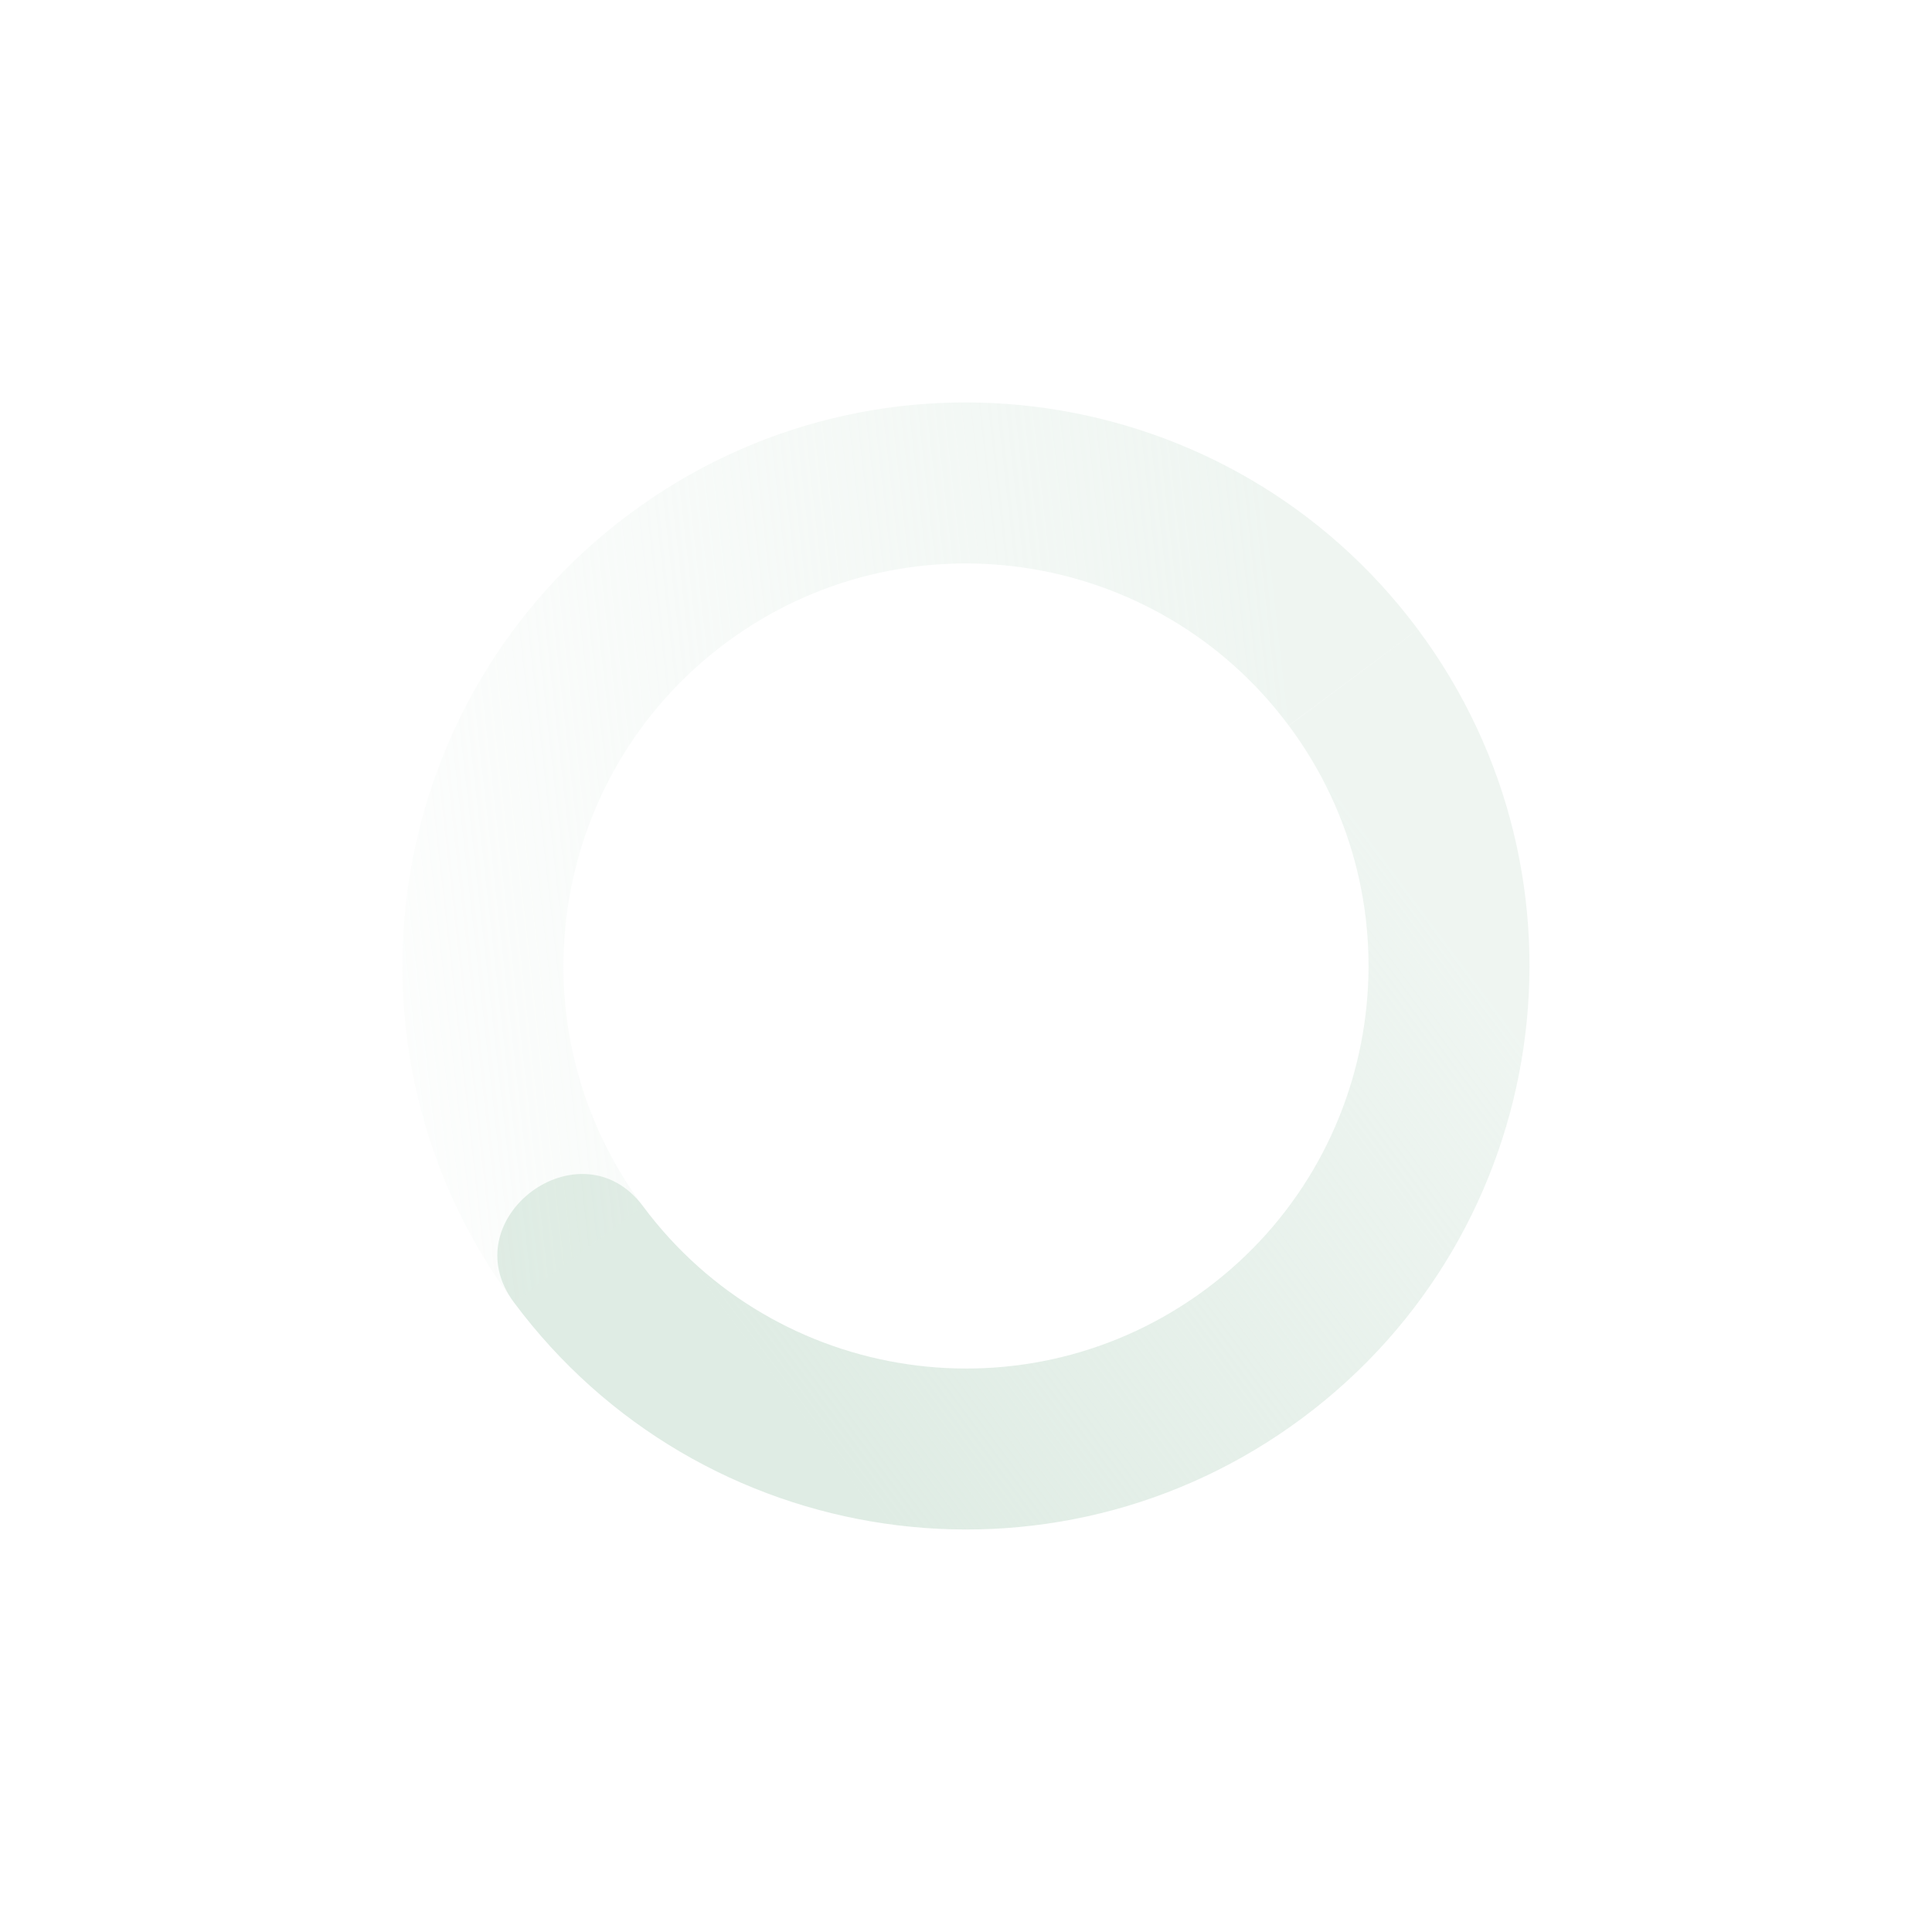<svg xmlns="http://www.w3.org/2000/svg" width="24" height="24" version="1.1">
 <defs>
  <linearGradient id="linearGradient3605" x1="7" x2="19" y1="12" y2="5" gradientTransform="matrix(-.802 .597 .597 .802 14.459 -4.792)" gradientUnits="userSpaceOnUse">
   <stop offset="0" stop-color="#dfece4" stop-opacity=".5"/>
   <stop offset="1" stop-color="#dfece4" stop-opacity="0"/>
  </linearGradient>
  <linearGradient id="linearGradient3611" x1="7" x2="17" y1="12" y2="12" gradientTransform="matrix(.802 -.597 -.597 -.802 9.541 28.791)" gradientUnits="userSpaceOnUse">
   <stop offset="0" stop-color="#dfece4"/>
   <stop offset="1" stop-color="#dfece4" stop-opacity=".5"/>
  </linearGradient>
 </defs>
 <path fill="url(#linearGradient3611)" d="m6.385 16.18c2.309 3.101 6.694 3.743 9.795 1.434s3.743-6.694 1.434-9.795l-1.604 1.195c1.65 2.215 1.191 5.347-1.024 6.996-2.215 1.65-5.347 1.191-6.997-1.024-0.776-1.043-2.381 0.152-1.604 1.194z"/>
 <path fill="url(#linearGradient3605)" d="m6.385 16.18 1.604-1.194c-1.649-2.215-1.19-5.347 1.024-6.997 2.215-1.649 5.347-1.19 6.996 1.024l1.605-1.194c-2.309-3.101-6.694-3.743-9.795-1.434-3.101 2.309-3.743 6.694-1.434 9.795z"/>
</svg>
